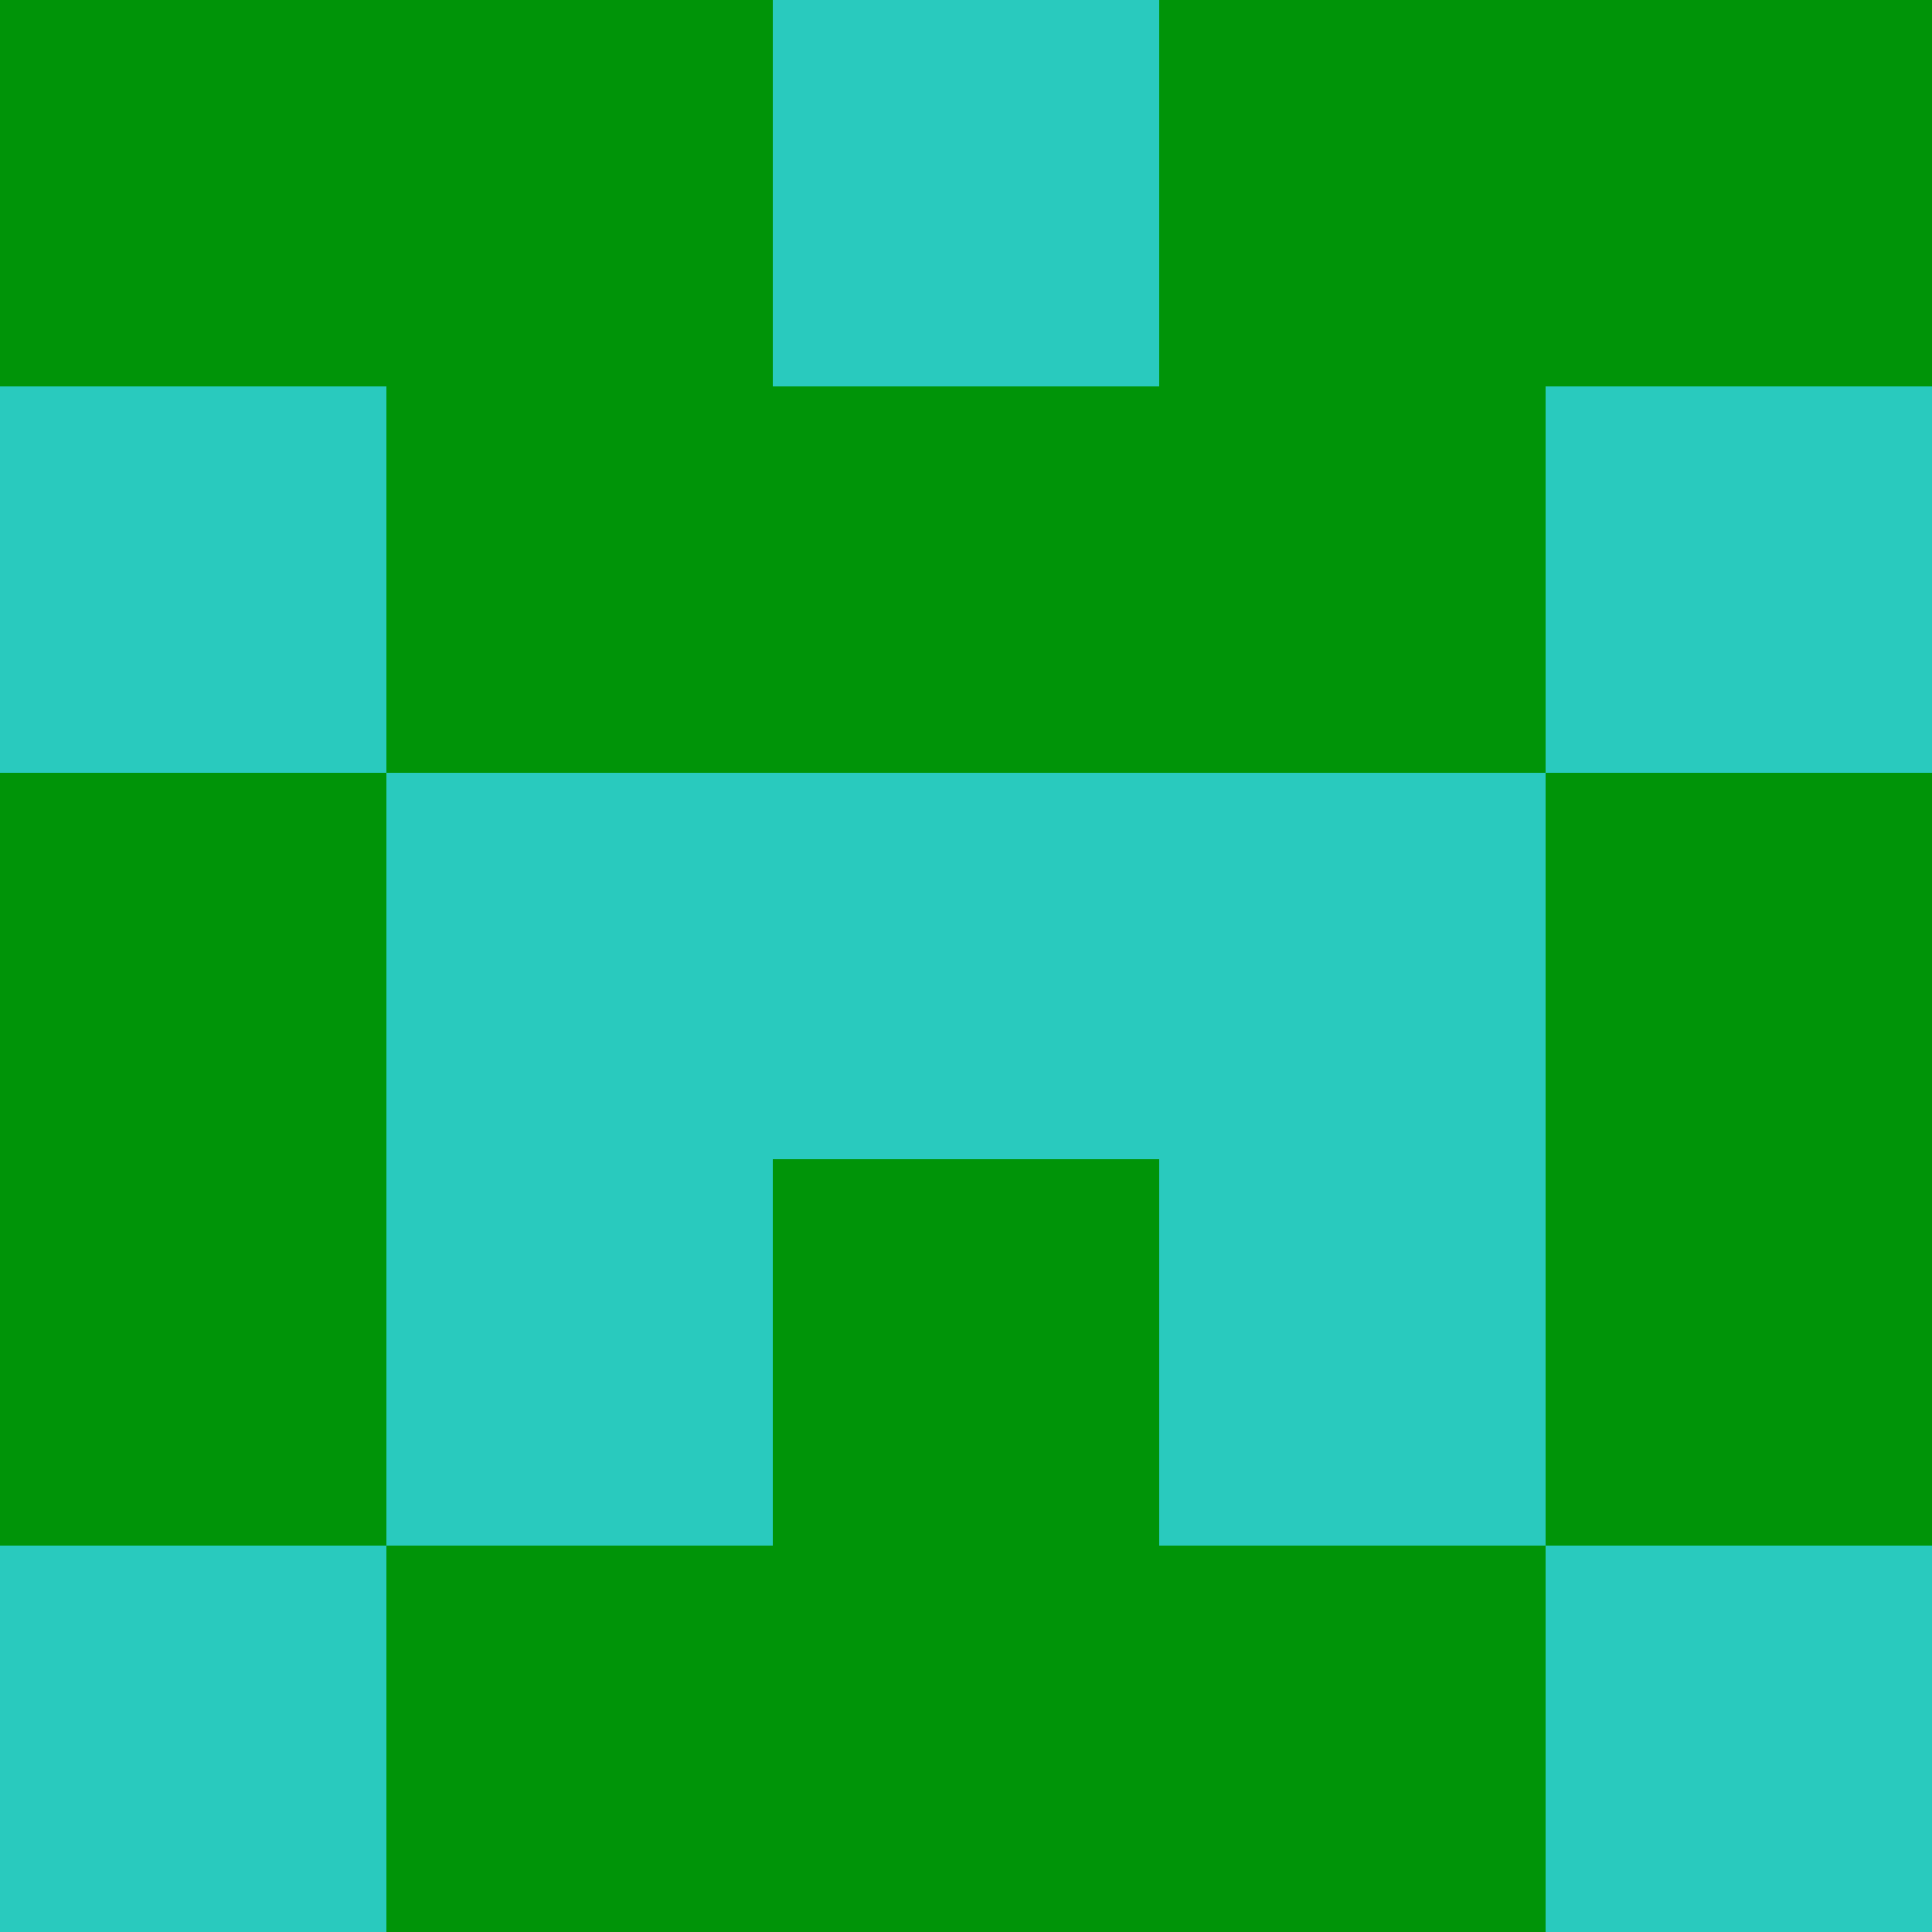 <?xml version="1.0" encoding="utf-8"?>
<!DOCTYPE svg PUBLIC "-//W3C//DTD SVG 20010904//EN"
"http://www.w3.org/TR/2001/REC-SVG-20010904/DTD/svg10.dtd">
<svg viewBox="0 0 5 5" height="100" width="100" xml:lang="fr"
     xmlns="http://www.w3.org/2000/svg"
     xmlns:xlink="http://www.w3.org/1999/xlink">
                        <rect x="0" y="0" height="1" width="1" fill="#009408"/>
                    <rect x="4" y="0" height="1" width="1" fill="#009408"/>
                    <rect x="1" y="0" height="1" width="1" fill="#009408"/>
                    <rect x="3" y="0" height="1" width="1" fill="#009408"/>
                    <rect x="2" y="0" height="1" width="1" fill="#29CABE"/>
                                <rect x="0" y="1" height="1" width="1" fill="#29CABE"/>
                    <rect x="4" y="1" height="1" width="1" fill="#29CABE"/>
                    <rect x="1" y="1" height="1" width="1" fill="#009408"/>
                    <rect x="3" y="1" height="1" width="1" fill="#009408"/>
                    <rect x="2" y="1" height="1" width="1" fill="#009408"/>
                                <rect x="0" y="2" height="1" width="1" fill="#009408"/>
                    <rect x="4" y="2" height="1" width="1" fill="#009408"/>
                    <rect x="1" y="2" height="1" width="1" fill="#29CABE"/>
                    <rect x="3" y="2" height="1" width="1" fill="#29CABE"/>
                    <rect x="2" y="2" height="1" width="1" fill="#29CABE"/>
                                <rect x="0" y="3" height="1" width="1" fill="#009408"/>
                    <rect x="4" y="3" height="1" width="1" fill="#009408"/>
                    <rect x="1" y="3" height="1" width="1" fill="#29CABE"/>
                    <rect x="3" y="3" height="1" width="1" fill="#29CABE"/>
                    <rect x="2" y="3" height="1" width="1" fill="#009408"/>
                                <rect x="0" y="4" height="1" width="1" fill="#29CABE"/>
                    <rect x="4" y="4" height="1" width="1" fill="#29CABE"/>
                    <rect x="1" y="4" height="1" width="1" fill="#009408"/>
                    <rect x="3" y="4" height="1" width="1" fill="#009408"/>
                    <rect x="2" y="4" height="1" width="1" fill="#009408"/>
            </svg>
